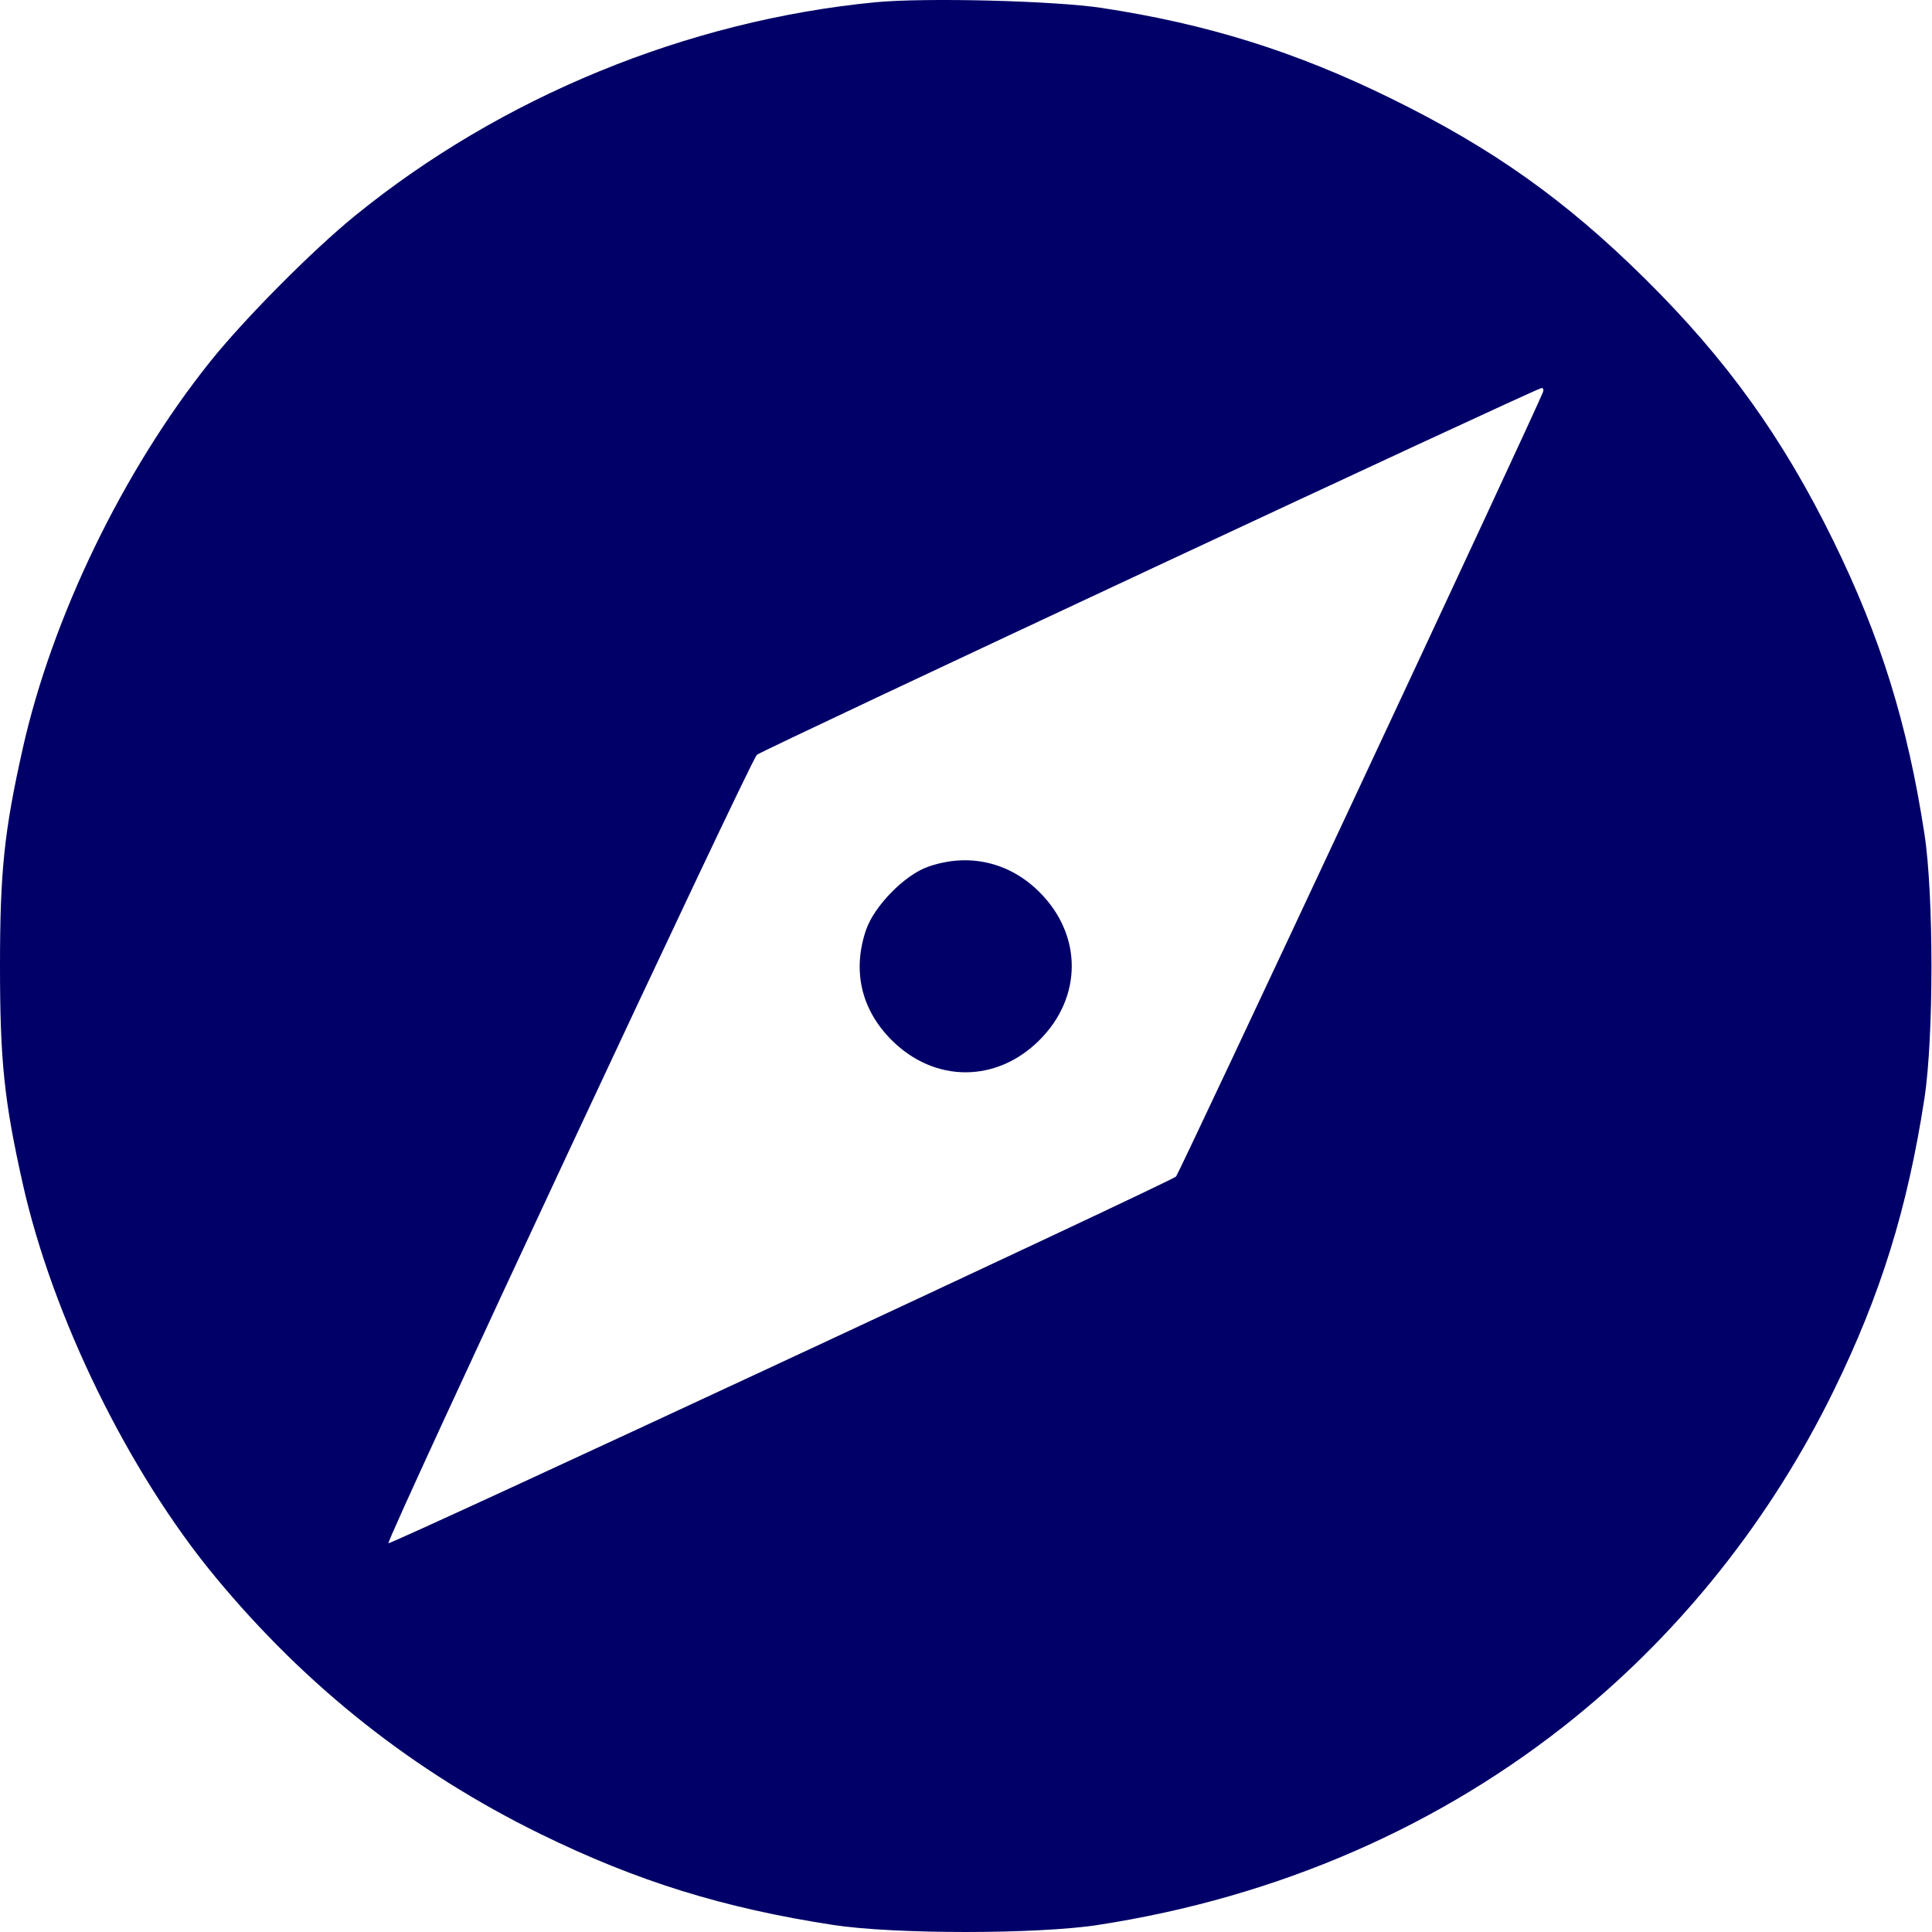 <svg width="100" height="100" viewBox="0 0 100 100" fill="none" xmlns="http://www.w3.org/2000/svg">
<path fill-rule="evenodd" clip-rule="evenodd" d="M45.308 0.117C35.58 1.058 25.938 5.014 18.377 11.165C16.153 12.974 12.632 16.523 10.858 18.744C6.373 24.358 2.698 31.953 1.174 38.755C0.217 43.027 0 45.104 0 50.005C0 54.907 0.217 56.984 1.174 61.256C2.722 68.163 6.641 76.174 11.131 81.605C15.842 87.305 21.41 91.709 27.965 94.922C32.959 97.37 37.432 98.761 43.129 99.636C46.281 100.121 53.673 100.121 56.825 99.636C66.143 98.204 74.614 94.511 81.577 88.846C87.111 84.343 91.684 78.565 94.893 72.018C97.342 67.025 98.732 62.551 99.608 56.854C100.093 53.702 100.093 46.309 99.608 43.157C98.732 37.46 97.342 32.987 94.894 27.993C92.282 22.663 89.37 18.609 85.166 14.448C81.039 10.362 77.258 7.677 71.989 5.091C67.055 2.668 62.486 1.24 57.021 0.41C54.563 0.037 47.868 -0.131 45.308 0.117ZM79.857 20.313C79.285 21.729 61.04 60.728 60.87 60.898C60.601 61.167 20.203 79.975 20.105 79.877C19.97 79.742 38.855 39.332 39.176 39.069C39.508 38.797 79.47 20.117 79.788 20.085C79.88 20.076 79.911 20.179 79.857 20.313ZM48.026 44.867C46.819 45.292 45.248 46.897 44.826 48.134C44.107 50.245 44.575 52.26 46.149 53.834C48.374 56.058 51.581 56.058 53.805 53.834C56.03 51.609 56.03 48.402 53.805 46.177C52.239 44.611 50.115 44.129 48.026 44.867Z" fill="#010068"/>
</svg>
